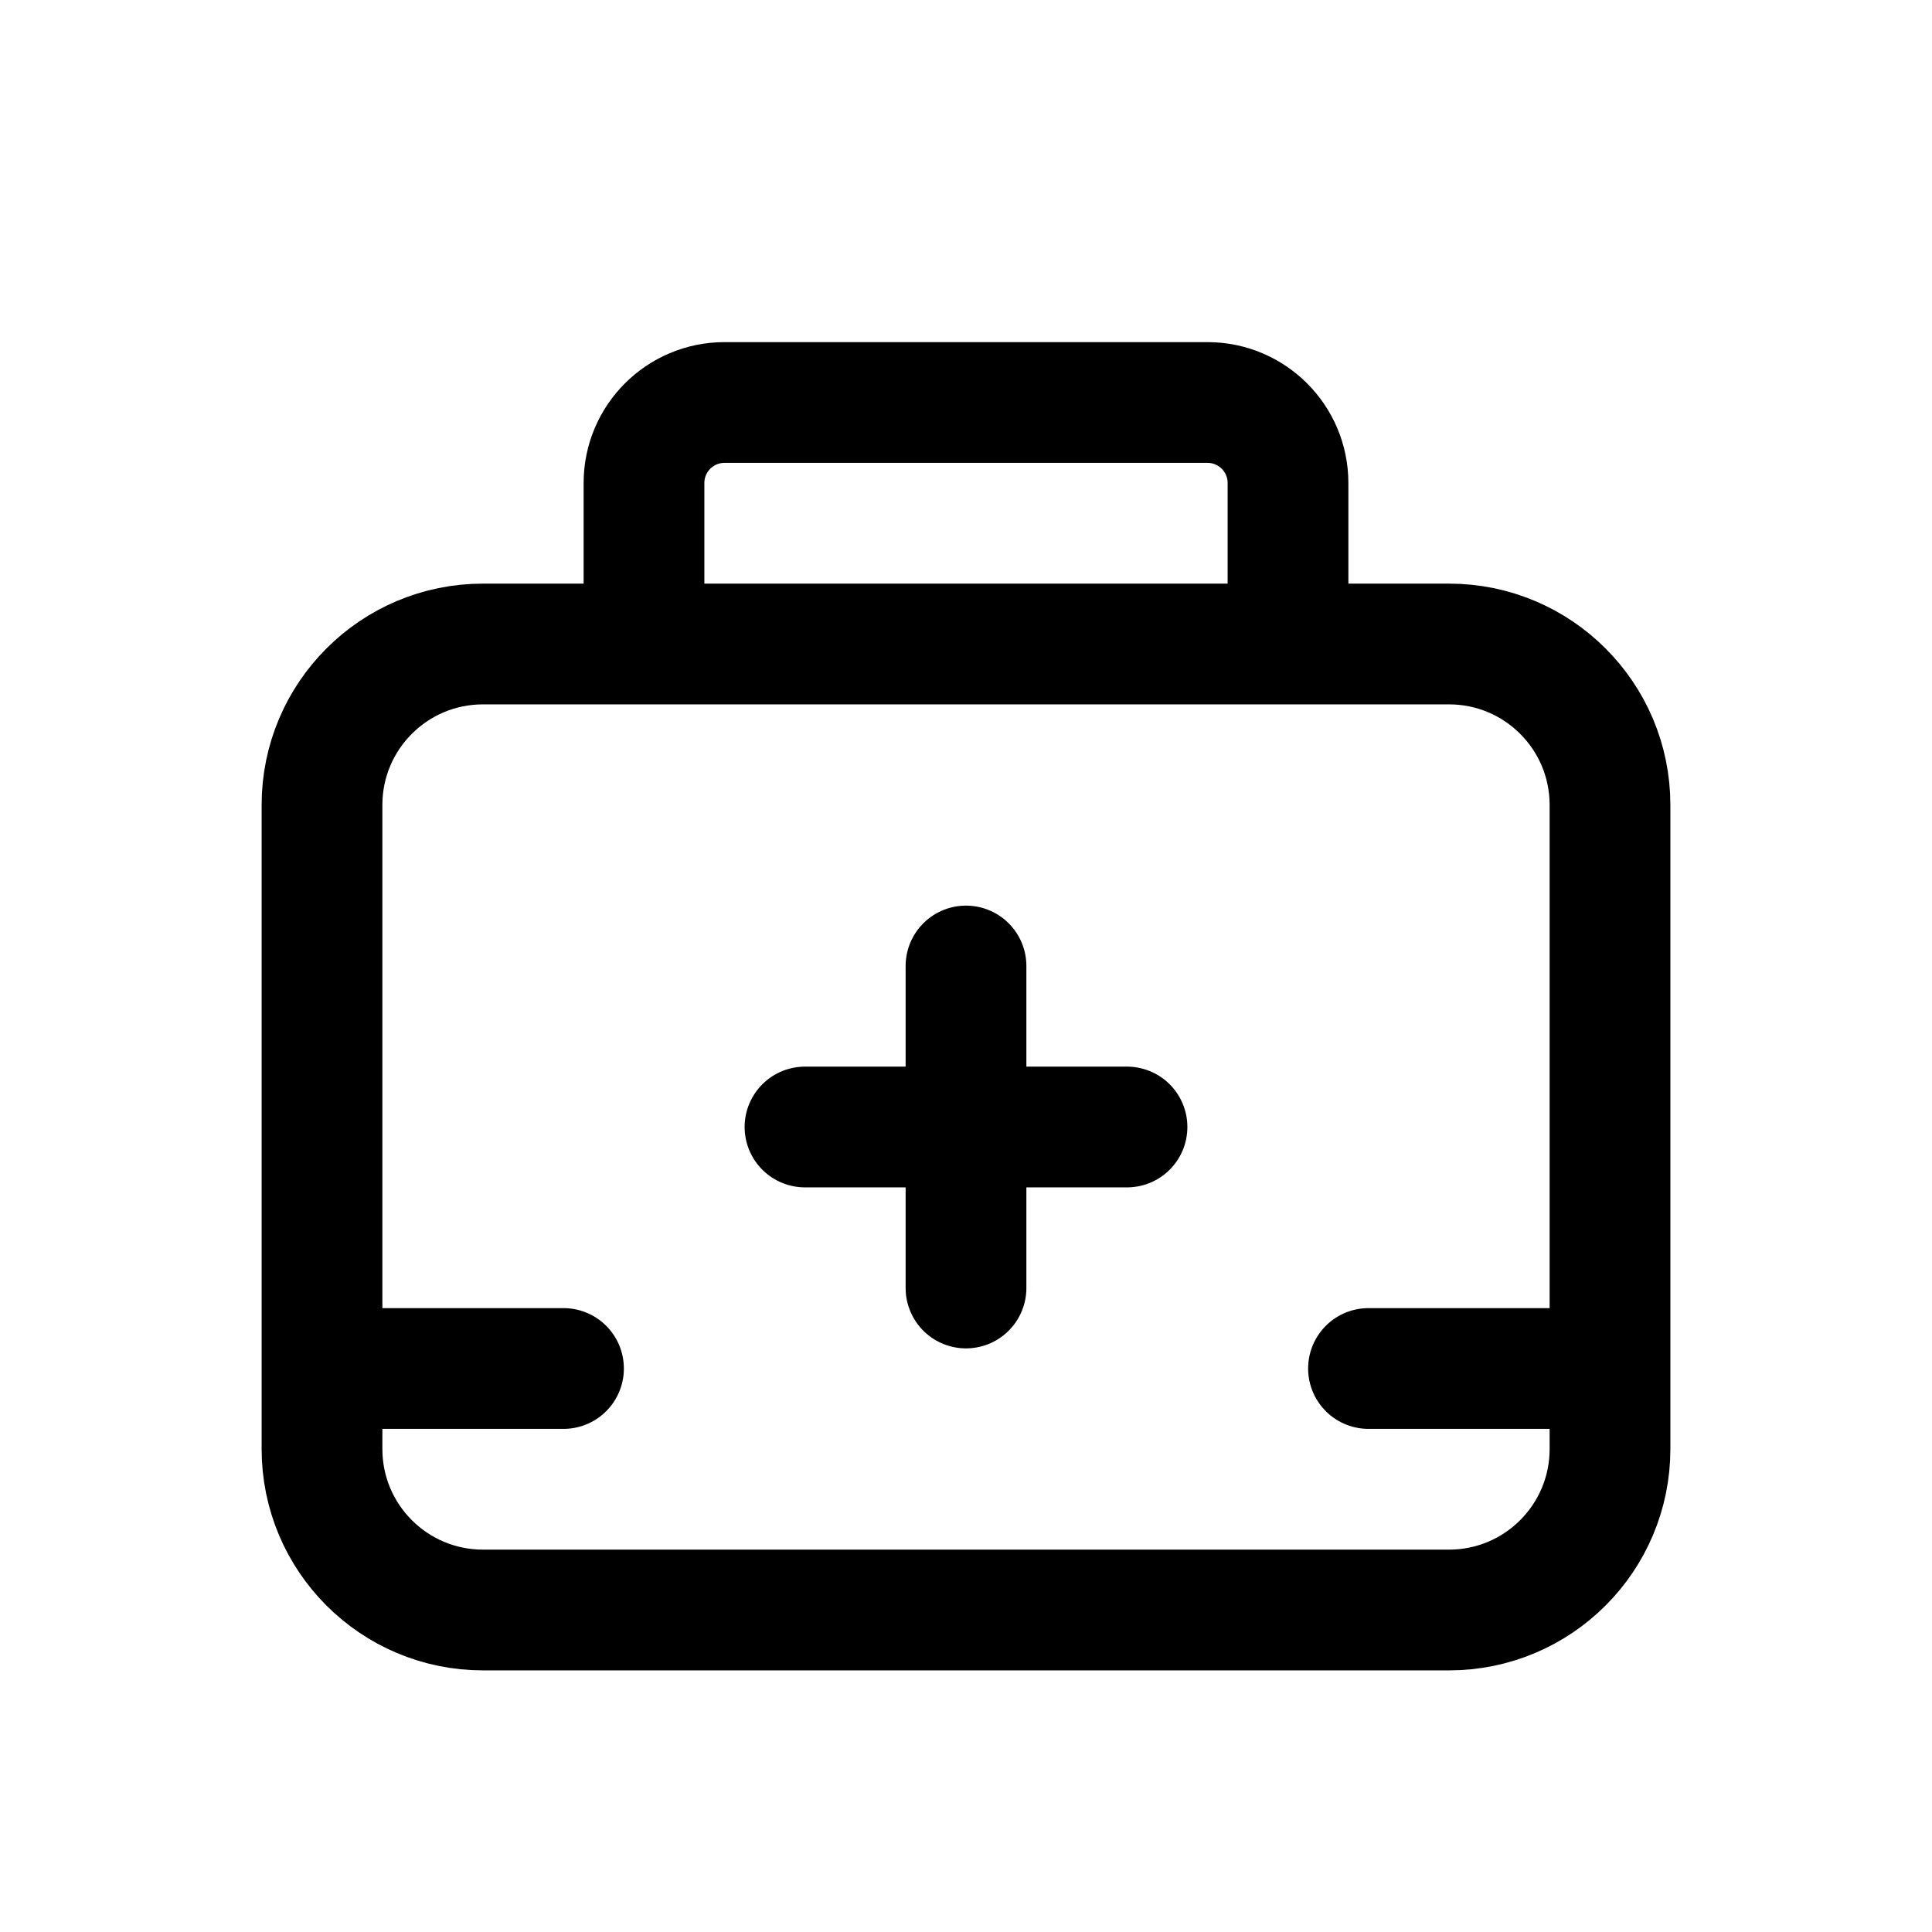 <svg width="24" height="24" viewBox="0 0 24 24" fill="none" xmlns="http://www.w3.org/2000/svg">
<path d="M12 12V16M14 14H10M20 17H17M4 17H7M6 8H18C19.105 8 20 8.895 20 10V18C20 19.105 19.105 20 18 20H6C4.895 20 4 19.105 4 18V10C4 8.895 4.895 8 6 8ZM9 5H15C15.552 5 16 5.448 16 6V8H8V6C8 5.448 8.448 5 9 5Z" stroke="black" stroke-width="1.5" stroke-linecap="round" stroke-linejoin="round"/>
</svg>
